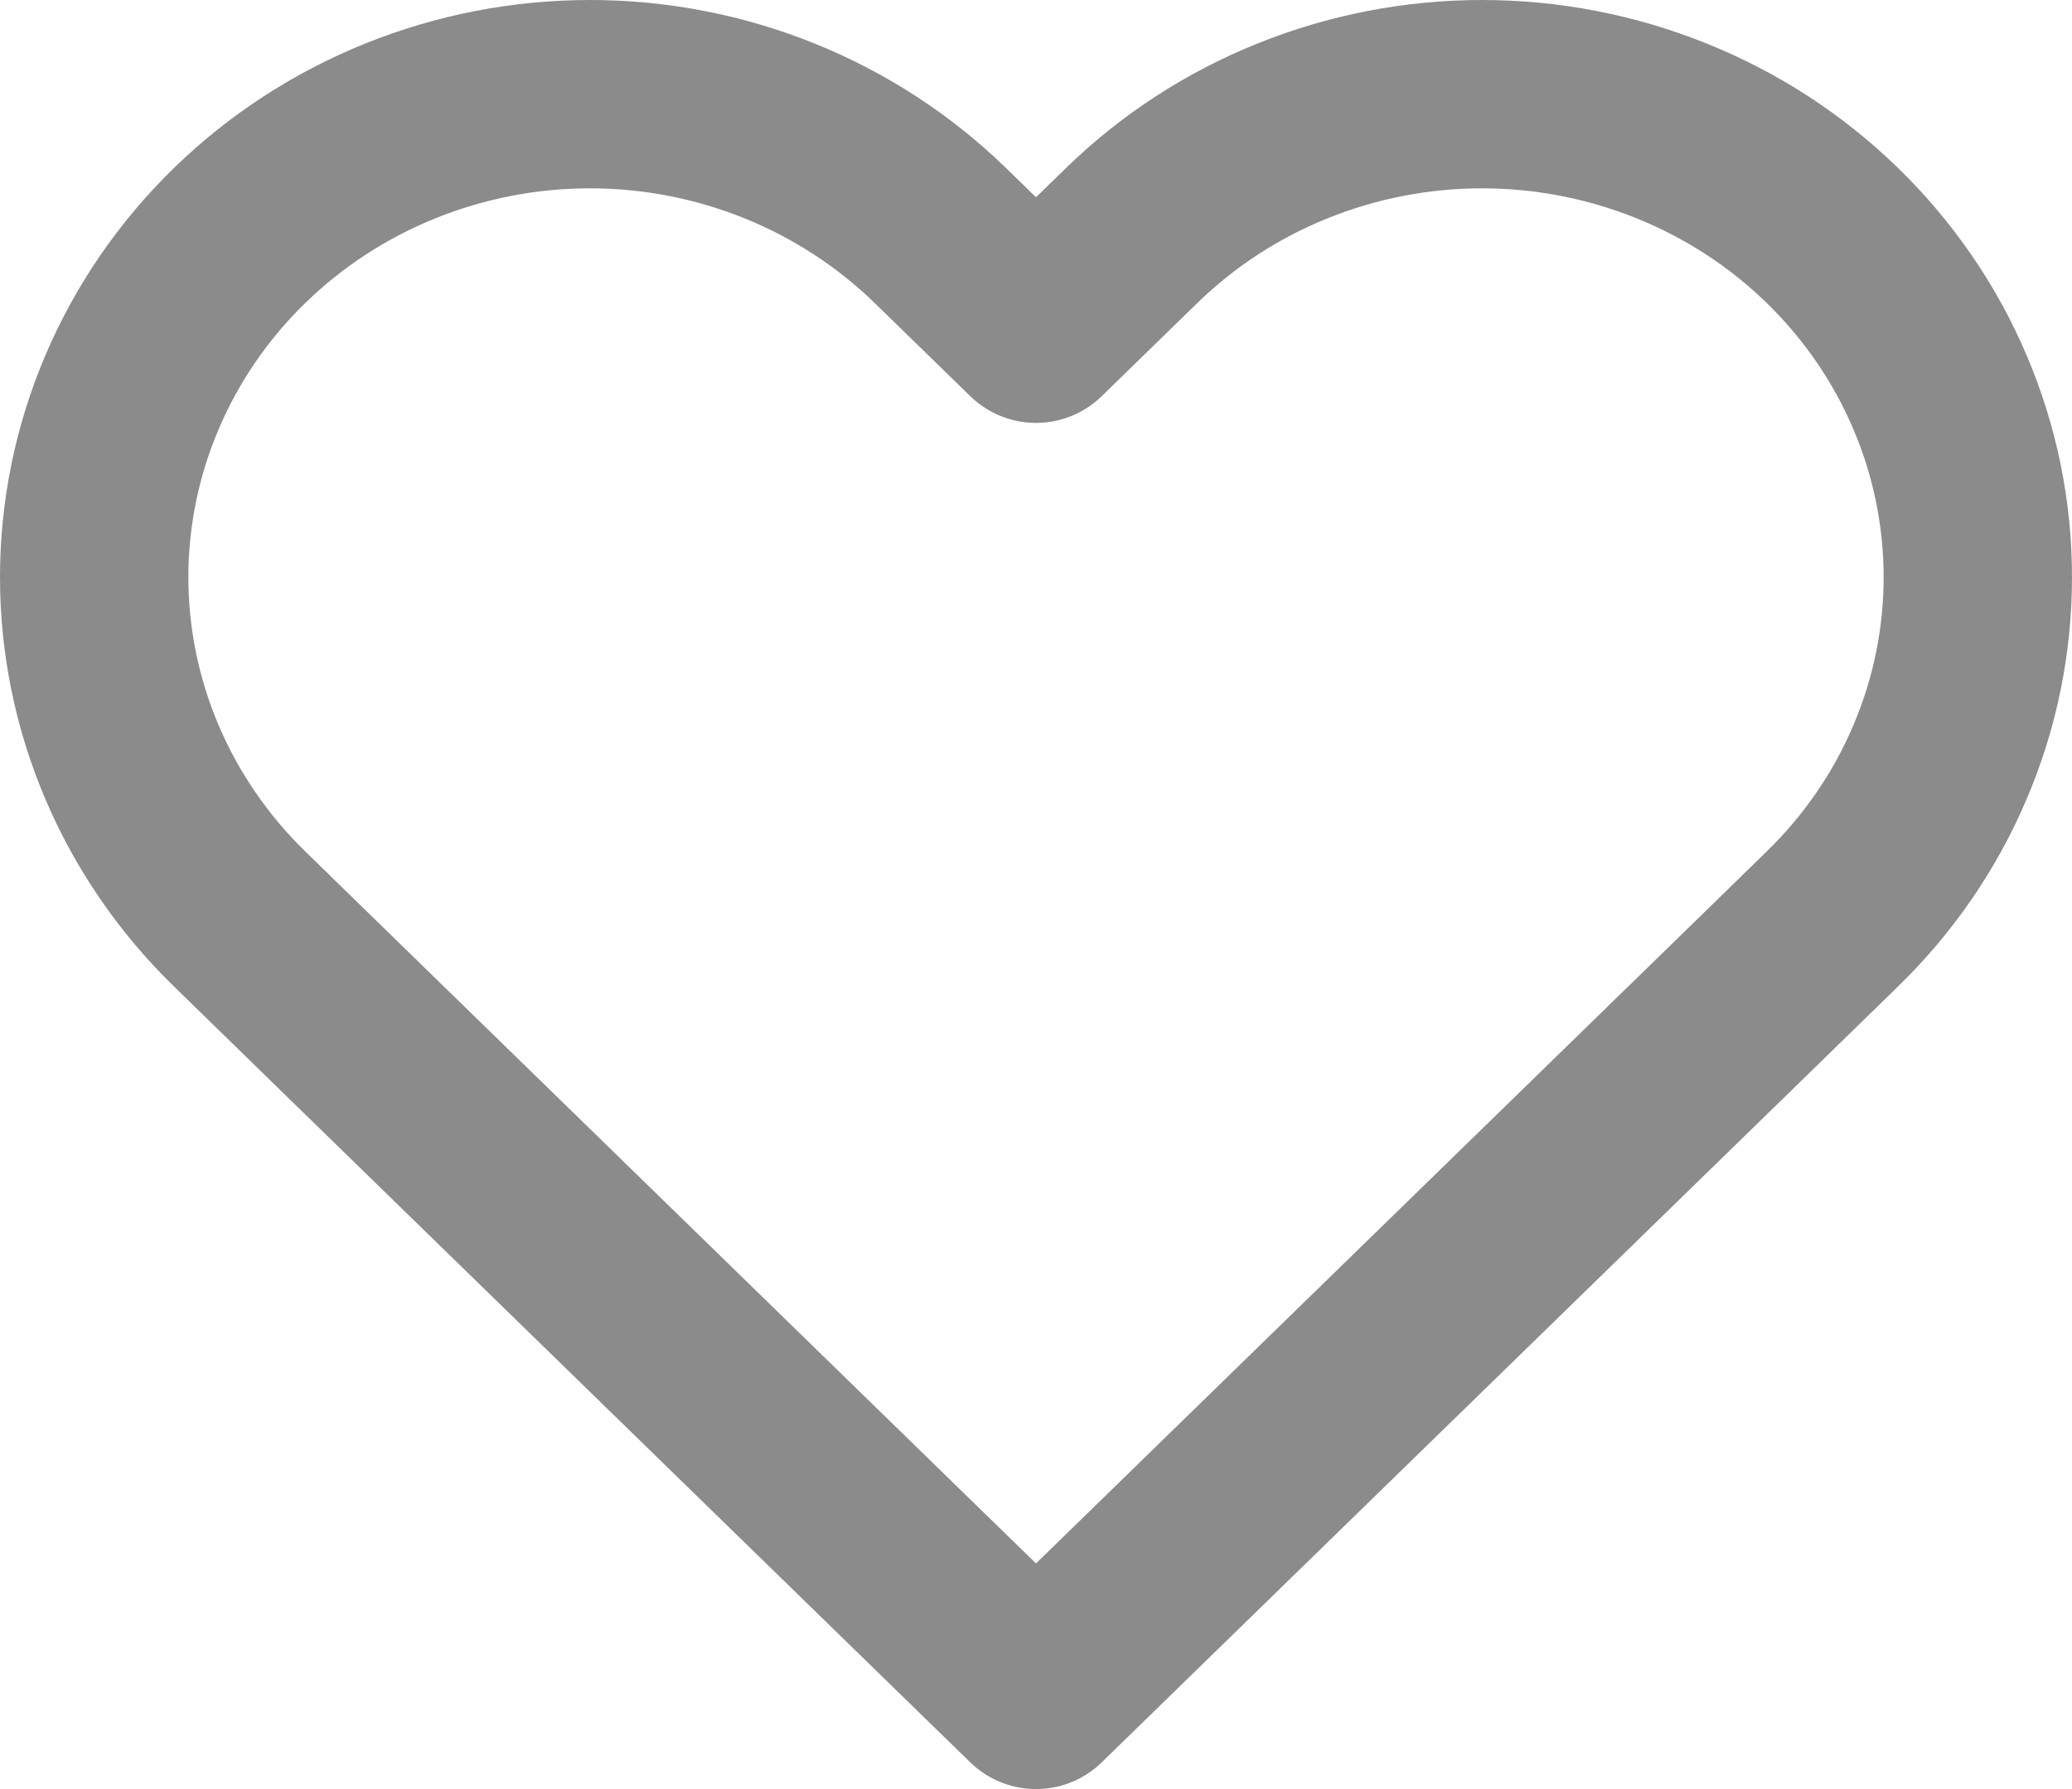 <svg width="22" height="19" viewBox="0 0 22 19" fill="none" xmlns="http://www.w3.org/2000/svg">
<path d="M19.458 2.503C18.969 2.026 18.389 1.648 17.75 1.391C17.112 1.133 16.427 1 15.736 1C15.045 1 14.36 1.133 13.722 1.391C13.083 1.648 12.503 2.026 12.014 2.503L11 3.491L9.986 2.503C8.998 1.541 7.66 1 6.264 1C4.868 1 3.529 1.541 2.542 2.503C1.555 3.465 1 4.77 1 6.13C1 7.491 1.555 8.795 2.542 9.757L3.556 10.746L11 18L18.444 10.746L19.458 9.757C19.947 9.281 20.335 8.716 20.599 8.093C20.864 7.471 21 6.804 21 6.13C21 5.456 20.864 4.789 20.599 4.167C20.335 3.545 19.947 2.979 19.458 2.503V2.503Z" stroke="#8B8B8B" stroke-width="2" stroke-linecap="round" stroke-linejoin="round"/>
</svg>
